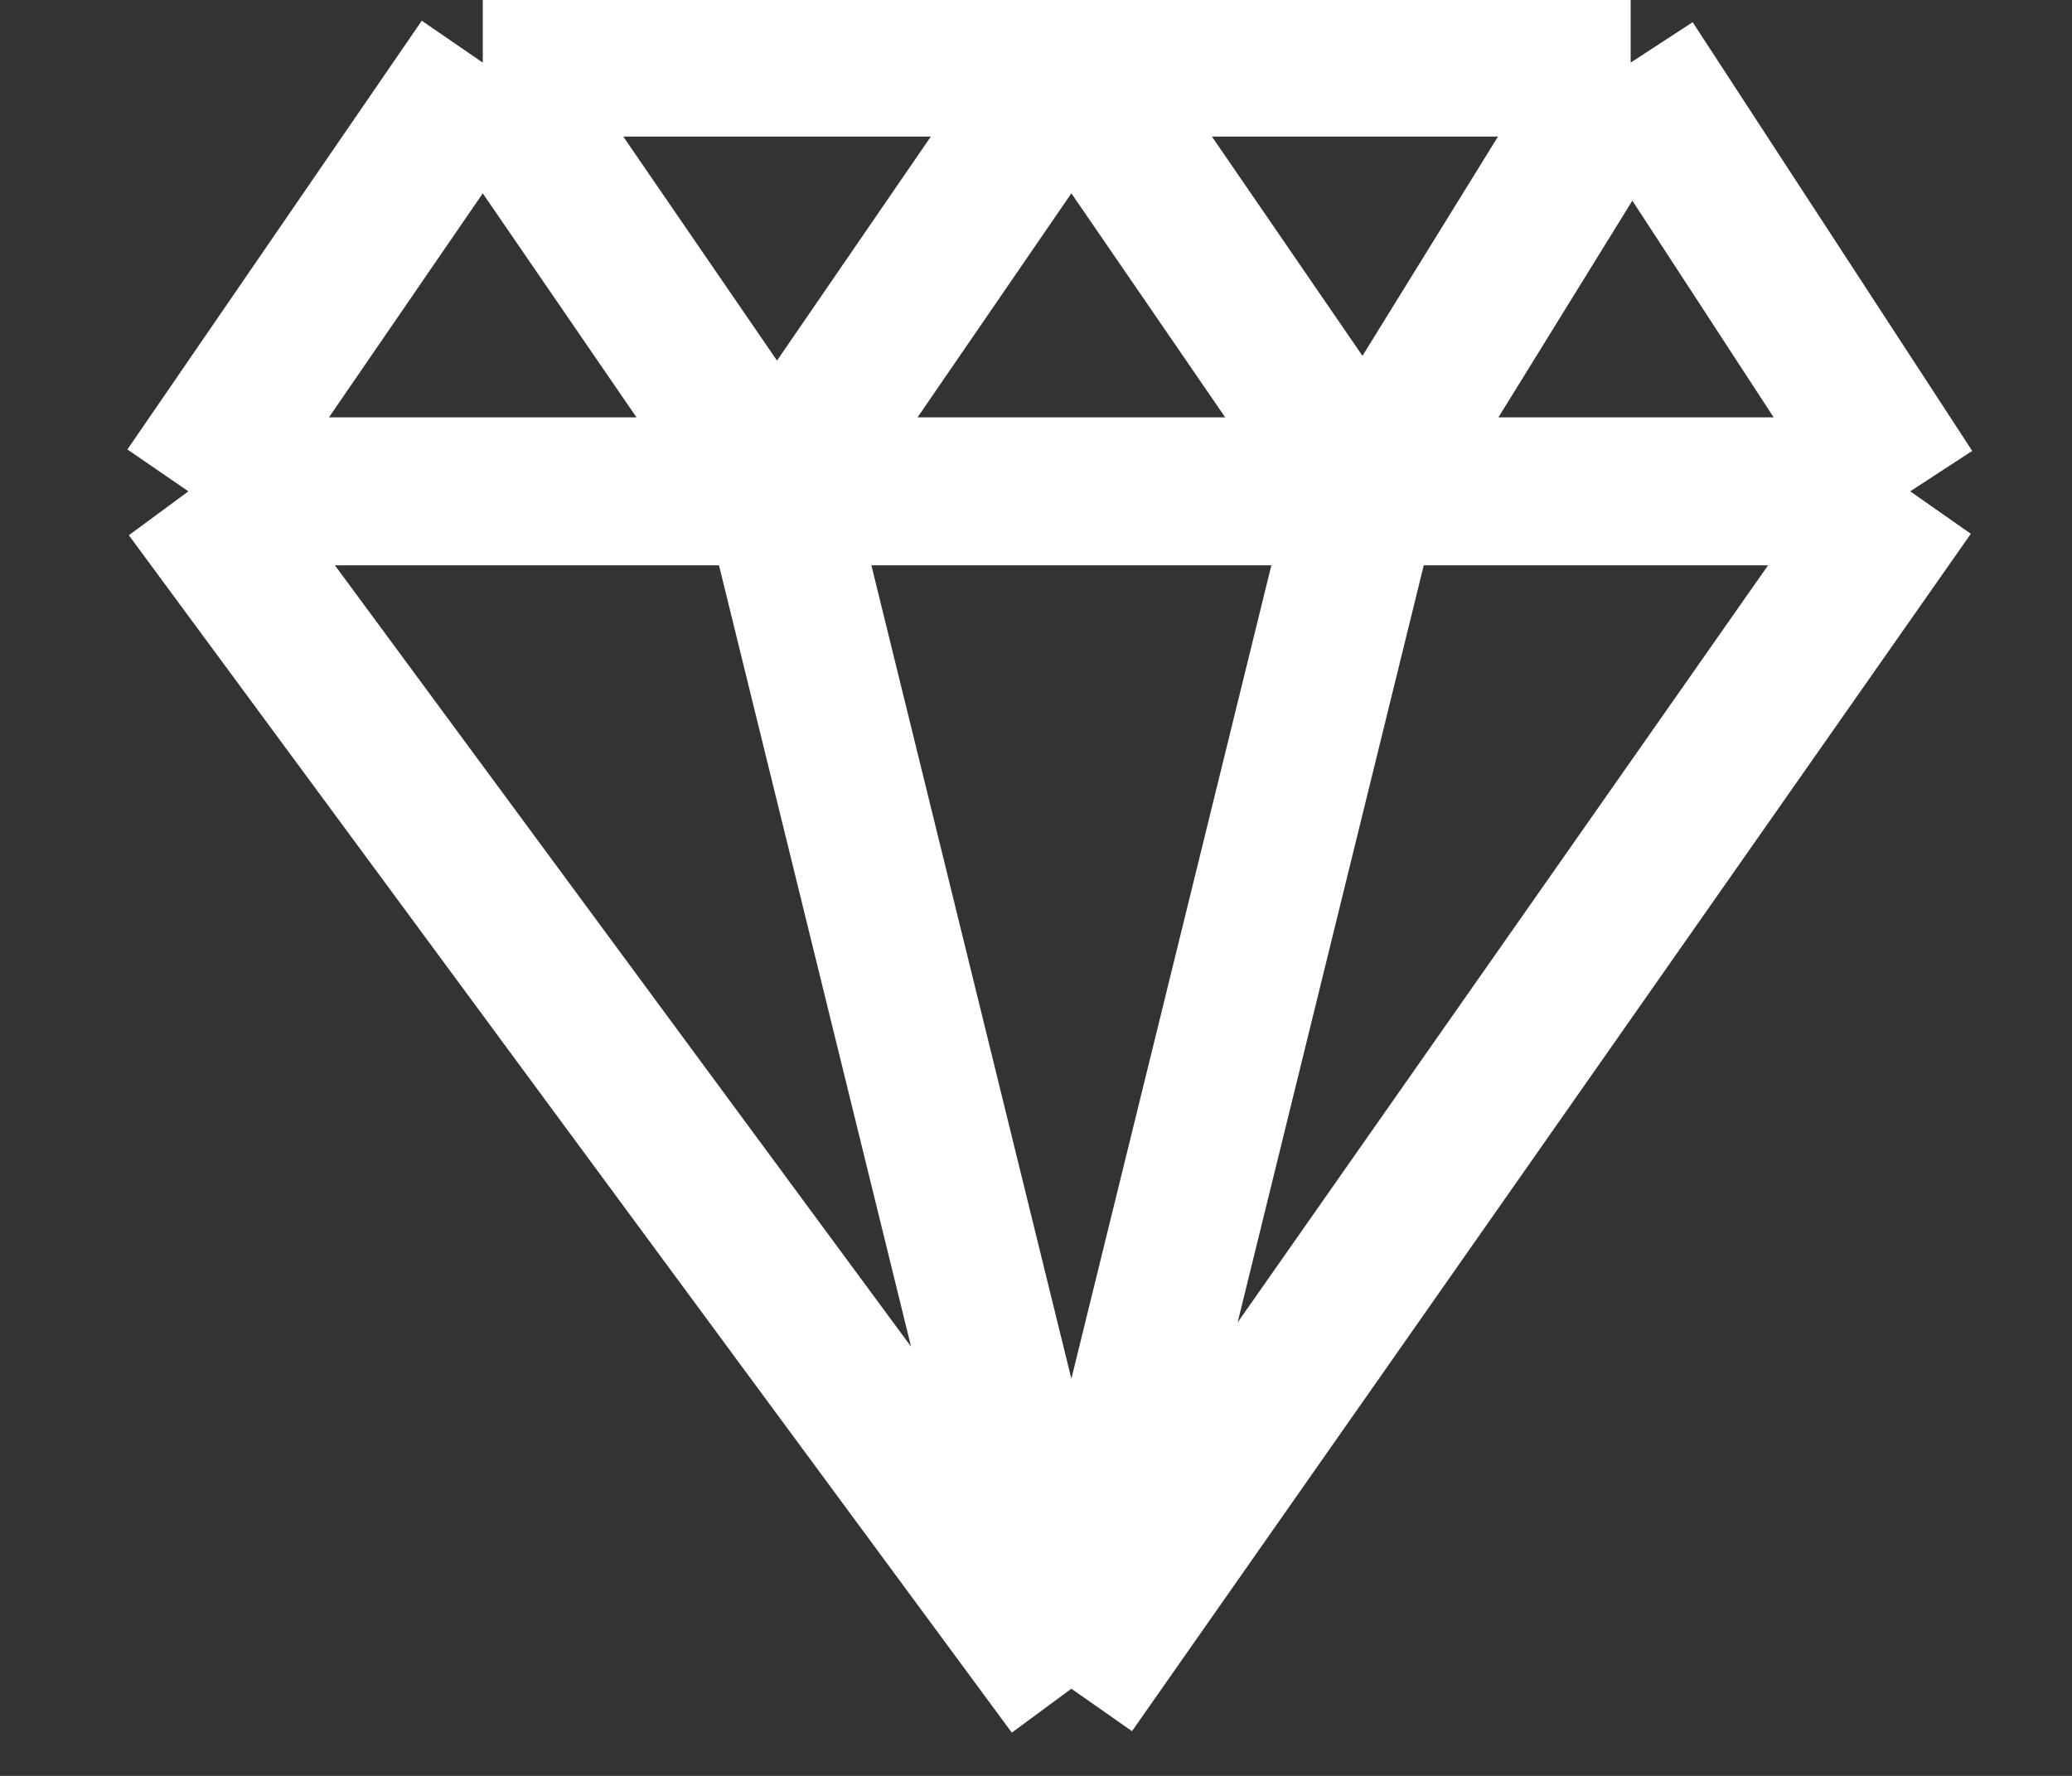 <svg width="14" height="12" viewBox="0 0 14 12" fill="none" xmlns="http://www.w3.org/2000/svg">
<rect x="0" y="0" width="14" height="12" fill="#333333" stroke="none"/>
<path d="M7.239 11.411L12.907 3.32M7.239 11.411L1.273 3.32M7.239 11.411L5.25 3.32M7.239 11.411L9.228 3.32M12.907 3.32L11.018 0.423M12.907 3.32H1.273M11.018 0.423L9.228 3.32M11.018 0.423H7.239M3.262 0.423L1.273 3.32M3.262 0.423L5.25 3.32M3.262 0.423H7.239M5.25 3.32L7.239 0.423M9.228 3.32L7.239 0.423" stroke="white" strokeWidth="0.659" strokeLinejoin="round"/>
</svg>
